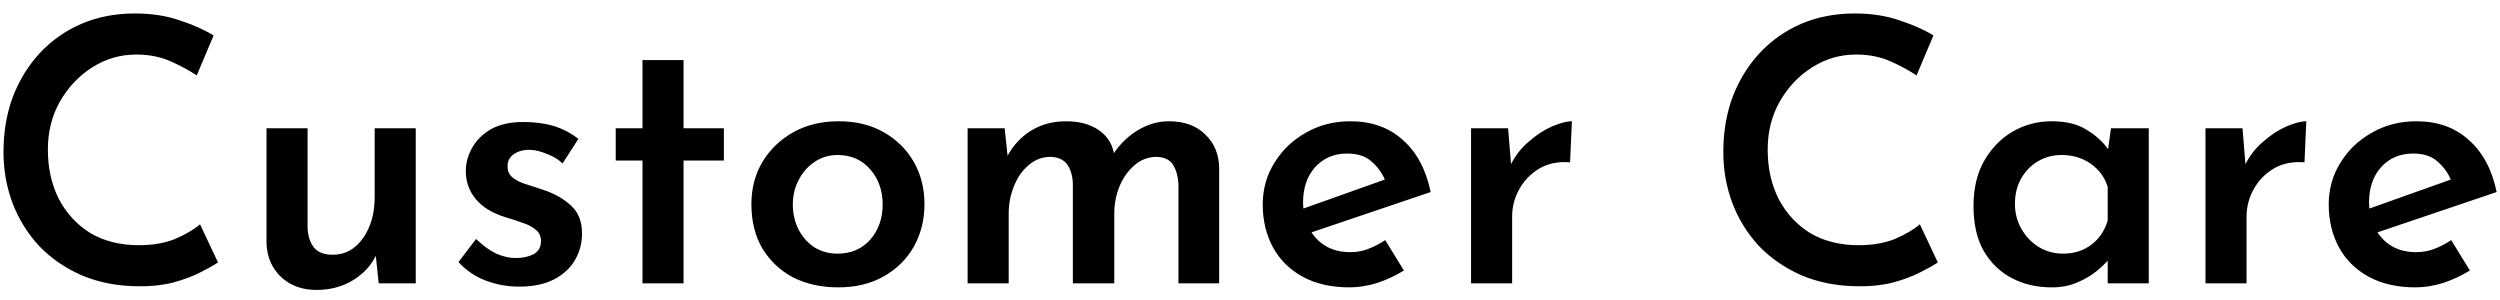 <svg width="150" height="18" viewBox="0 0 150 18" fill="none" xmlns="http://www.w3.org/2000/svg">
<path d="M13.08 15.746C12.845 15.907 12.493 16.105 12.024 16.34C11.569 16.575 11.019 16.78 10.374 16.956C9.729 17.117 9.025 17.191 8.262 17.176C7.015 17.161 5.893 16.941 4.896 16.516C3.899 16.076 3.048 15.489 2.344 14.756C1.655 14.008 1.127 13.157 0.76 12.204C0.393 11.236 0.21 10.209 0.21 9.124C0.21 7.907 0.401 6.792 0.782 5.78C1.178 4.768 1.721 3.895 2.41 3.162C3.114 2.414 3.943 1.835 4.896 1.424C5.864 1.013 6.927 0.808 8.086 0.808C9.098 0.808 10 0.947 10.792 1.226C11.599 1.49 12.273 1.791 12.816 2.128L11.804 4.526C11.393 4.247 10.88 3.969 10.264 3.69C9.648 3.411 8.951 3.272 8.174 3.272C7.221 3.272 6.341 3.529 5.534 4.042C4.742 4.541 4.097 5.223 3.598 6.088C3.114 6.939 2.872 7.899 2.872 8.97C2.872 10.085 3.092 11.075 3.532 11.94C3.987 12.805 4.617 13.487 5.424 13.986C6.245 14.47 7.213 14.712 8.328 14.712C9.164 14.712 9.89 14.587 10.506 14.338C11.122 14.074 11.621 13.781 12.002 13.458L13.08 15.746ZM18.983 17.396C18.132 17.396 17.428 17.139 16.871 16.626C16.314 16.098 16.02 15.423 15.991 14.602V7.694H18.455V13.722C18.484 14.191 18.616 14.573 18.851 14.866C19.085 15.145 19.459 15.284 19.973 15.284C20.706 15.284 21.308 14.954 21.777 14.294C22.246 13.634 22.481 12.805 22.481 11.808V7.694H24.945V17H22.723L22.547 15.35C22.253 15.951 21.791 16.443 21.161 16.824C20.53 17.205 19.804 17.396 18.983 17.396ZM31.138 17.198C30.434 17.198 29.76 17.073 29.114 16.824C28.484 16.575 27.948 16.208 27.508 15.724L28.564 14.338C28.975 14.734 29.378 15.027 29.774 15.218C30.185 15.394 30.574 15.482 30.94 15.482C31.351 15.482 31.703 15.409 31.996 15.262C32.304 15.101 32.458 14.837 32.458 14.47C32.458 14.177 32.356 13.949 32.15 13.788C31.945 13.612 31.681 13.473 31.358 13.37C31.036 13.253 30.698 13.143 30.346 13.04C29.54 12.791 28.938 12.424 28.542 11.94C28.146 11.456 27.948 10.899 27.948 10.268C27.948 9.784 28.073 9.322 28.322 8.882C28.572 8.427 28.946 8.053 29.444 7.76C29.958 7.467 30.61 7.32 31.402 7.32C32.092 7.32 32.7 7.401 33.228 7.562C33.756 7.723 34.248 7.98 34.702 8.332L33.756 9.806C33.492 9.557 33.177 9.366 32.81 9.234C32.458 9.087 32.136 9.007 31.842 8.992C31.446 8.977 31.116 9.058 30.852 9.234C30.588 9.41 30.456 9.645 30.456 9.938C30.442 10.231 30.537 10.466 30.742 10.642C30.962 10.818 31.241 10.957 31.578 11.06C31.916 11.163 32.253 11.273 32.59 11.39C33.265 11.61 33.822 11.925 34.262 12.336C34.702 12.732 34.922 13.289 34.922 14.008C34.922 14.58 34.783 15.108 34.504 15.592C34.226 16.076 33.808 16.465 33.25 16.758C32.693 17.051 31.989 17.198 31.138 17.198ZM38.549 3.602H41.013V7.694H43.433V9.63H41.013V17H38.549V9.63H36.943V7.694H38.549V3.602ZM45.084 12.248C45.084 11.309 45.304 10.466 45.744 9.718C46.199 8.97 46.815 8.376 47.592 7.936C48.384 7.496 49.294 7.276 50.32 7.276C51.361 7.276 52.264 7.496 53.026 7.936C53.803 8.376 54.405 8.97 54.83 9.718C55.255 10.466 55.468 11.309 55.468 12.248C55.468 13.187 55.255 14.037 54.83 14.8C54.405 15.548 53.803 16.142 53.026 16.582C52.249 17.022 51.34 17.242 50.298 17.242C49.286 17.242 48.384 17.044 47.592 16.648C46.815 16.237 46.199 15.658 45.744 14.91C45.304 14.162 45.084 13.275 45.084 12.248ZM47.57 12.27C47.57 12.827 47.688 13.333 47.922 13.788C48.157 14.228 48.472 14.58 48.868 14.844C49.279 15.093 49.741 15.218 50.254 15.218C51.061 15.218 51.714 14.939 52.212 14.382C52.711 13.81 52.96 13.106 52.96 12.27C52.96 11.434 52.711 10.73 52.212 10.158C51.714 9.586 51.061 9.3 50.254 9.3C49.741 9.3 49.279 9.439 48.868 9.718C48.472 9.982 48.157 10.341 47.922 10.796C47.688 11.236 47.57 11.727 47.57 12.27ZM60.279 7.694L60.455 9.344C60.807 8.699 61.284 8.193 61.885 7.826C62.487 7.459 63.183 7.276 63.975 7.276C64.738 7.276 65.376 7.445 65.889 7.782C66.403 8.119 66.718 8.589 66.835 9.19C67.231 8.603 67.715 8.141 68.287 7.804C68.874 7.452 69.49 7.276 70.135 7.276C71.059 7.276 71.785 7.54 72.313 8.068C72.856 8.581 73.135 9.249 73.149 10.07V17H70.707V11.016C70.678 10.576 70.575 10.209 70.399 9.916C70.223 9.608 69.901 9.439 69.431 9.41C68.903 9.41 68.449 9.579 68.067 9.916C67.686 10.239 67.385 10.664 67.165 11.192C66.96 11.705 66.857 12.248 66.857 12.82V17H64.371V11.016C64.357 10.576 64.254 10.209 64.063 9.916C63.873 9.608 63.535 9.439 63.051 9.41C62.538 9.41 62.091 9.579 61.709 9.916C61.328 10.239 61.035 10.664 60.829 11.192C60.624 11.705 60.521 12.248 60.521 12.82V17H58.057V7.694H60.279ZM80.978 17.242C79.878 17.242 78.939 17.029 78.162 16.604C77.385 16.179 76.79 15.592 76.38 14.844C75.969 14.081 75.764 13.223 75.764 12.27C75.764 11.346 75.999 10.51 76.468 9.762C76.937 8.999 77.568 8.398 78.36 7.958C79.152 7.503 80.039 7.276 81.022 7.276C82.298 7.276 83.347 7.65 84.168 8.398C85.004 9.131 85.561 10.173 85.84 11.522L78.69 13.942C79.218 14.734 79.995 15.13 81.022 15.13C81.403 15.13 81.763 15.064 82.1 14.932C82.452 14.8 82.789 14.624 83.112 14.404L84.234 16.23C83.735 16.538 83.2 16.787 82.628 16.978C82.056 17.154 81.506 17.242 80.978 17.242ZM78.184 12.138C78.184 12.255 78.191 12.38 78.206 12.512L83.09 10.774C82.914 10.363 82.65 10.004 82.298 9.696C81.946 9.373 81.454 9.212 80.824 9.212C80.046 9.212 79.409 9.483 78.91 10.026C78.426 10.569 78.184 11.273 78.184 12.138ZM90.486 7.694L90.662 9.85C90.926 9.322 91.286 8.867 91.74 8.486C92.195 8.09 92.657 7.789 93.126 7.584C93.61 7.379 94.006 7.276 94.314 7.276L94.204 9.74C93.5 9.681 92.884 9.806 92.356 10.114C91.843 10.422 91.44 10.84 91.146 11.368C90.868 11.881 90.728 12.424 90.728 12.996V17H88.264V7.694H90.486ZM116.269 15.746C116.035 15.907 115.683 16.105 115.213 16.34C114.759 16.575 114.209 16.78 113.563 16.956C112.918 17.117 112.214 17.191 111.451 17.176C110.205 17.161 109.083 16.941 108.085 16.516C107.088 16.076 106.237 15.489 105.533 14.756C104.844 14.008 104.316 13.157 103.949 12.204C103.583 11.236 103.399 10.209 103.399 9.124C103.399 7.907 103.59 6.792 103.971 5.78C104.367 4.768 104.91 3.895 105.599 3.162C106.303 2.414 107.132 1.835 108.085 1.424C109.053 1.013 110.117 0.808 111.275 0.808C112.287 0.808 113.189 0.947 113.981 1.226C114.788 1.49 115.463 1.791 116.005 2.128L114.993 4.526C114.583 4.247 114.069 3.969 113.453 3.69C112.837 3.411 112.141 3.272 111.363 3.272C110.41 3.272 109.53 3.529 108.723 4.042C107.931 4.541 107.286 5.223 106.787 6.088C106.303 6.939 106.061 7.899 106.061 8.97C106.061 10.085 106.281 11.075 106.721 11.94C107.176 12.805 107.807 13.487 108.613 13.986C109.435 14.47 110.403 14.712 111.517 14.712C112.353 14.712 113.079 14.587 113.695 14.338C114.311 14.074 114.81 13.781 115.191 13.458L116.269 15.746ZM123.096 17.242C122.216 17.242 121.424 17.059 120.72 16.692C120.016 16.325 119.452 15.783 119.026 15.064C118.616 14.345 118.41 13.443 118.41 12.358C118.41 11.302 118.623 10.4 119.048 9.652C119.488 8.889 120.06 8.303 120.764 7.892C121.483 7.481 122.26 7.276 123.096 7.276C123.962 7.276 124.658 7.445 125.186 7.782C125.729 8.105 126.162 8.493 126.484 8.948L126.66 7.694H128.926V17H126.462V15.636C126.301 15.827 126.066 16.047 125.758 16.296C125.45 16.545 125.069 16.765 124.614 16.956C124.174 17.147 123.668 17.242 123.096 17.242ZM123.778 15.218C124.438 15.218 125.003 15.042 125.472 14.69C125.942 14.338 126.272 13.854 126.462 13.238V11.214C126.286 10.642 125.949 10.18 125.45 9.828C124.952 9.476 124.365 9.3 123.69 9.3C123.177 9.3 122.708 9.425 122.282 9.674C121.872 9.909 121.534 10.253 121.27 10.708C121.021 11.148 120.896 11.654 120.896 12.226C120.896 12.783 121.028 13.289 121.292 13.744C121.556 14.199 121.901 14.558 122.326 14.822C122.766 15.086 123.25 15.218 123.778 15.218ZM134.551 7.694L134.727 9.85C134.991 9.322 135.35 8.867 135.805 8.486C136.259 8.09 136.721 7.789 137.191 7.584C137.675 7.379 138.071 7.276 138.379 7.276L138.269 9.74C137.565 9.681 136.949 9.806 136.421 10.114C135.907 10.422 135.504 10.84 135.211 11.368C134.932 11.881 134.793 12.424 134.793 12.996V17H132.329V7.694H134.551ZM144.937 17.242C143.837 17.242 142.898 17.029 142.121 16.604C141.343 16.179 140.749 15.592 140.339 14.844C139.928 14.081 139.723 13.223 139.723 12.27C139.723 11.346 139.957 10.51 140.427 9.762C140.896 8.999 141.527 8.398 142.319 7.958C143.111 7.503 143.998 7.276 144.981 7.276C146.257 7.276 147.305 7.65 148.127 8.398C148.963 9.131 149.52 10.173 149.799 11.522L142.649 13.942C143.177 14.734 143.954 15.13 144.981 15.13C145.362 15.13 145.721 15.064 146.059 14.932C146.411 14.8 146.748 14.624 147.071 14.404L148.193 16.23C147.694 16.538 147.159 16.787 146.587 16.978C146.015 17.154 145.465 17.242 144.937 17.242ZM142.143 12.138C142.143 12.255 142.15 12.38 142.165 12.512L147.049 10.774C146.873 10.363 146.609 10.004 146.257 9.696C145.905 9.373 145.413 9.212 144.783 9.212C144.005 9.212 143.367 9.483 142.869 10.026C142.385 10.569 142.143 11.273 142.143 12.138Z" fill="black"/>
</svg>
